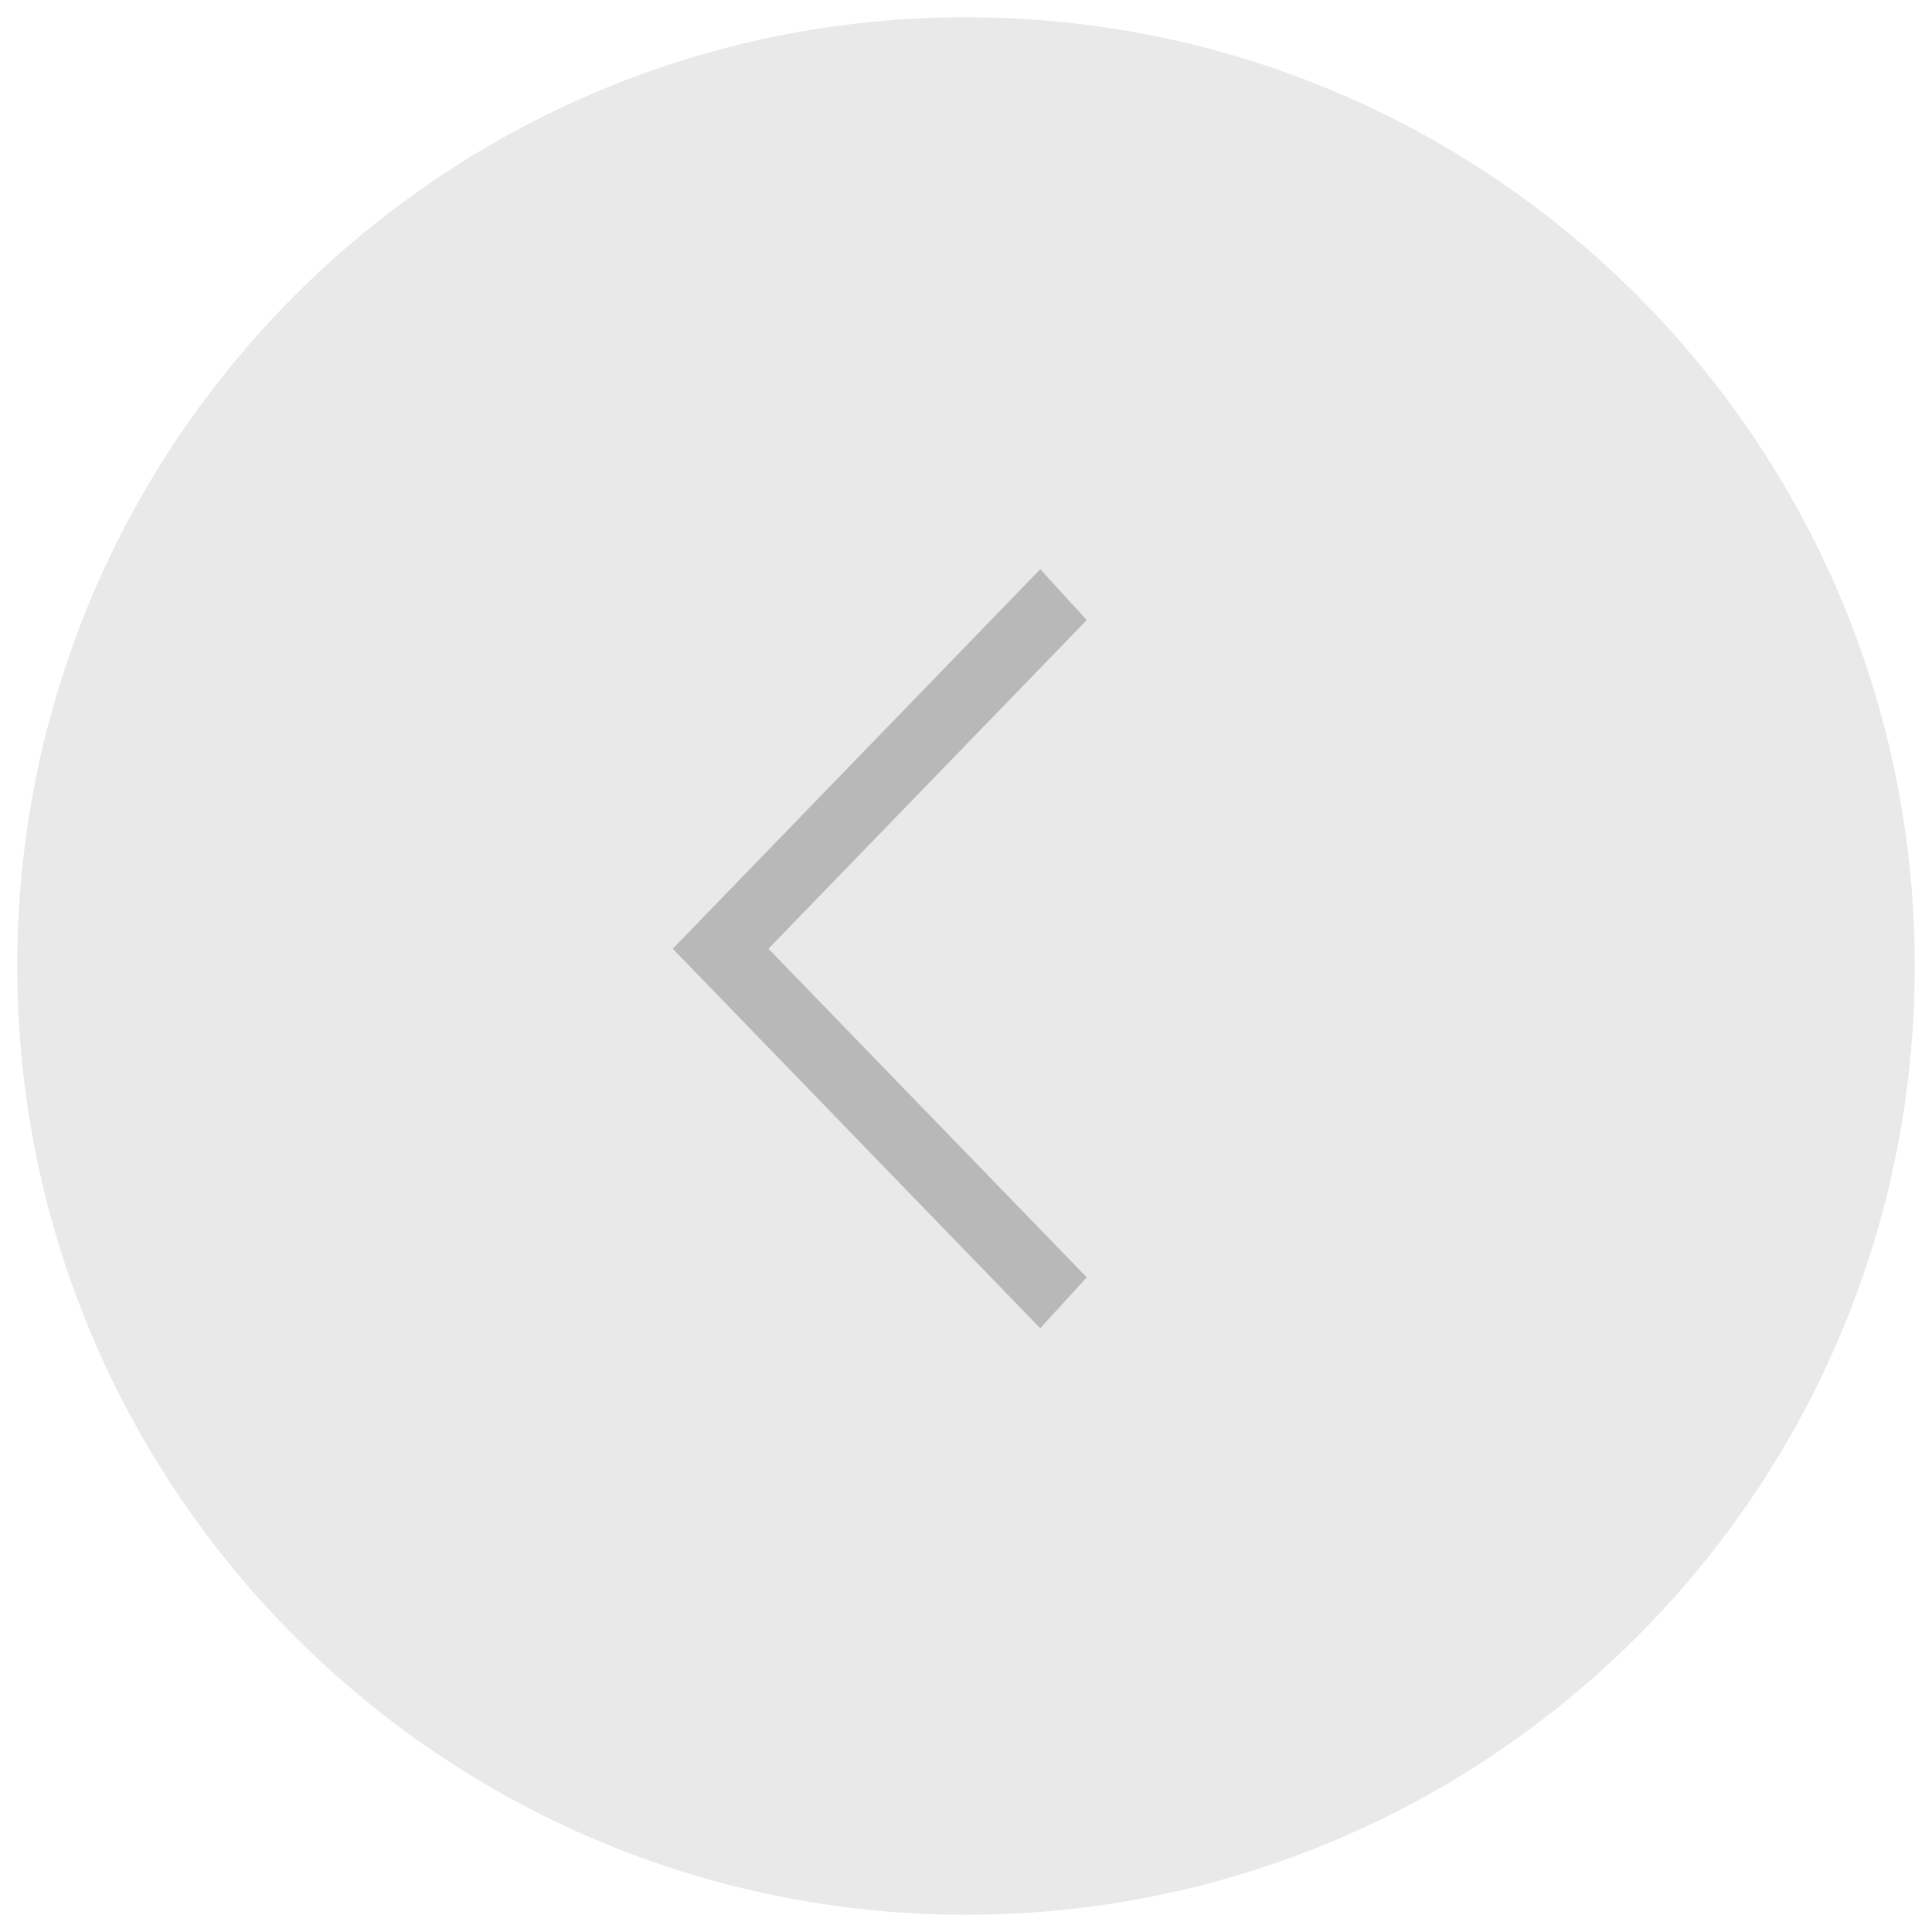 <?xml version="1.0" encoding="utf-8"?>
<!-- Generator: Adobe Illustrator 16.0.0, SVG Export Plug-In . SVG Version: 6.00 Build 0)  -->
<!DOCTYPE svg PUBLIC "-//W3C//DTD SVG 1.1//EN" "http://www.w3.org/Graphics/SVG/1.1/DTD/svg11.dtd">
<svg version="1.1" id="Layer_1" xmlns="http://www.w3.org/2000/svg" xmlns:xlink="http://www.w3.org/1999/xlink" x="0px" y="0px"
	 width="56px" height="56px" viewBox="0 0 56 56" enable-background="new 0 0 56 56" xml:space="preserve">
<path fill="#E9E9E9" d="M55.5,28c0,15.188-12.313,27.5-27.5,27.5C12.813,55.5,0.5,43.188,0.5,28C0.5,12.812,12.813,0.5,28,0.5
	C43.188,0.5,55.5,12.812,55.5,28z"/>
<path fill="#B8B8B8" d="M19.5,27.5l10.652,11l1.348-1.475L22.274,27.5l9.226-9.527L30.152,16.5L19.5,27.5z"/>
</svg>
